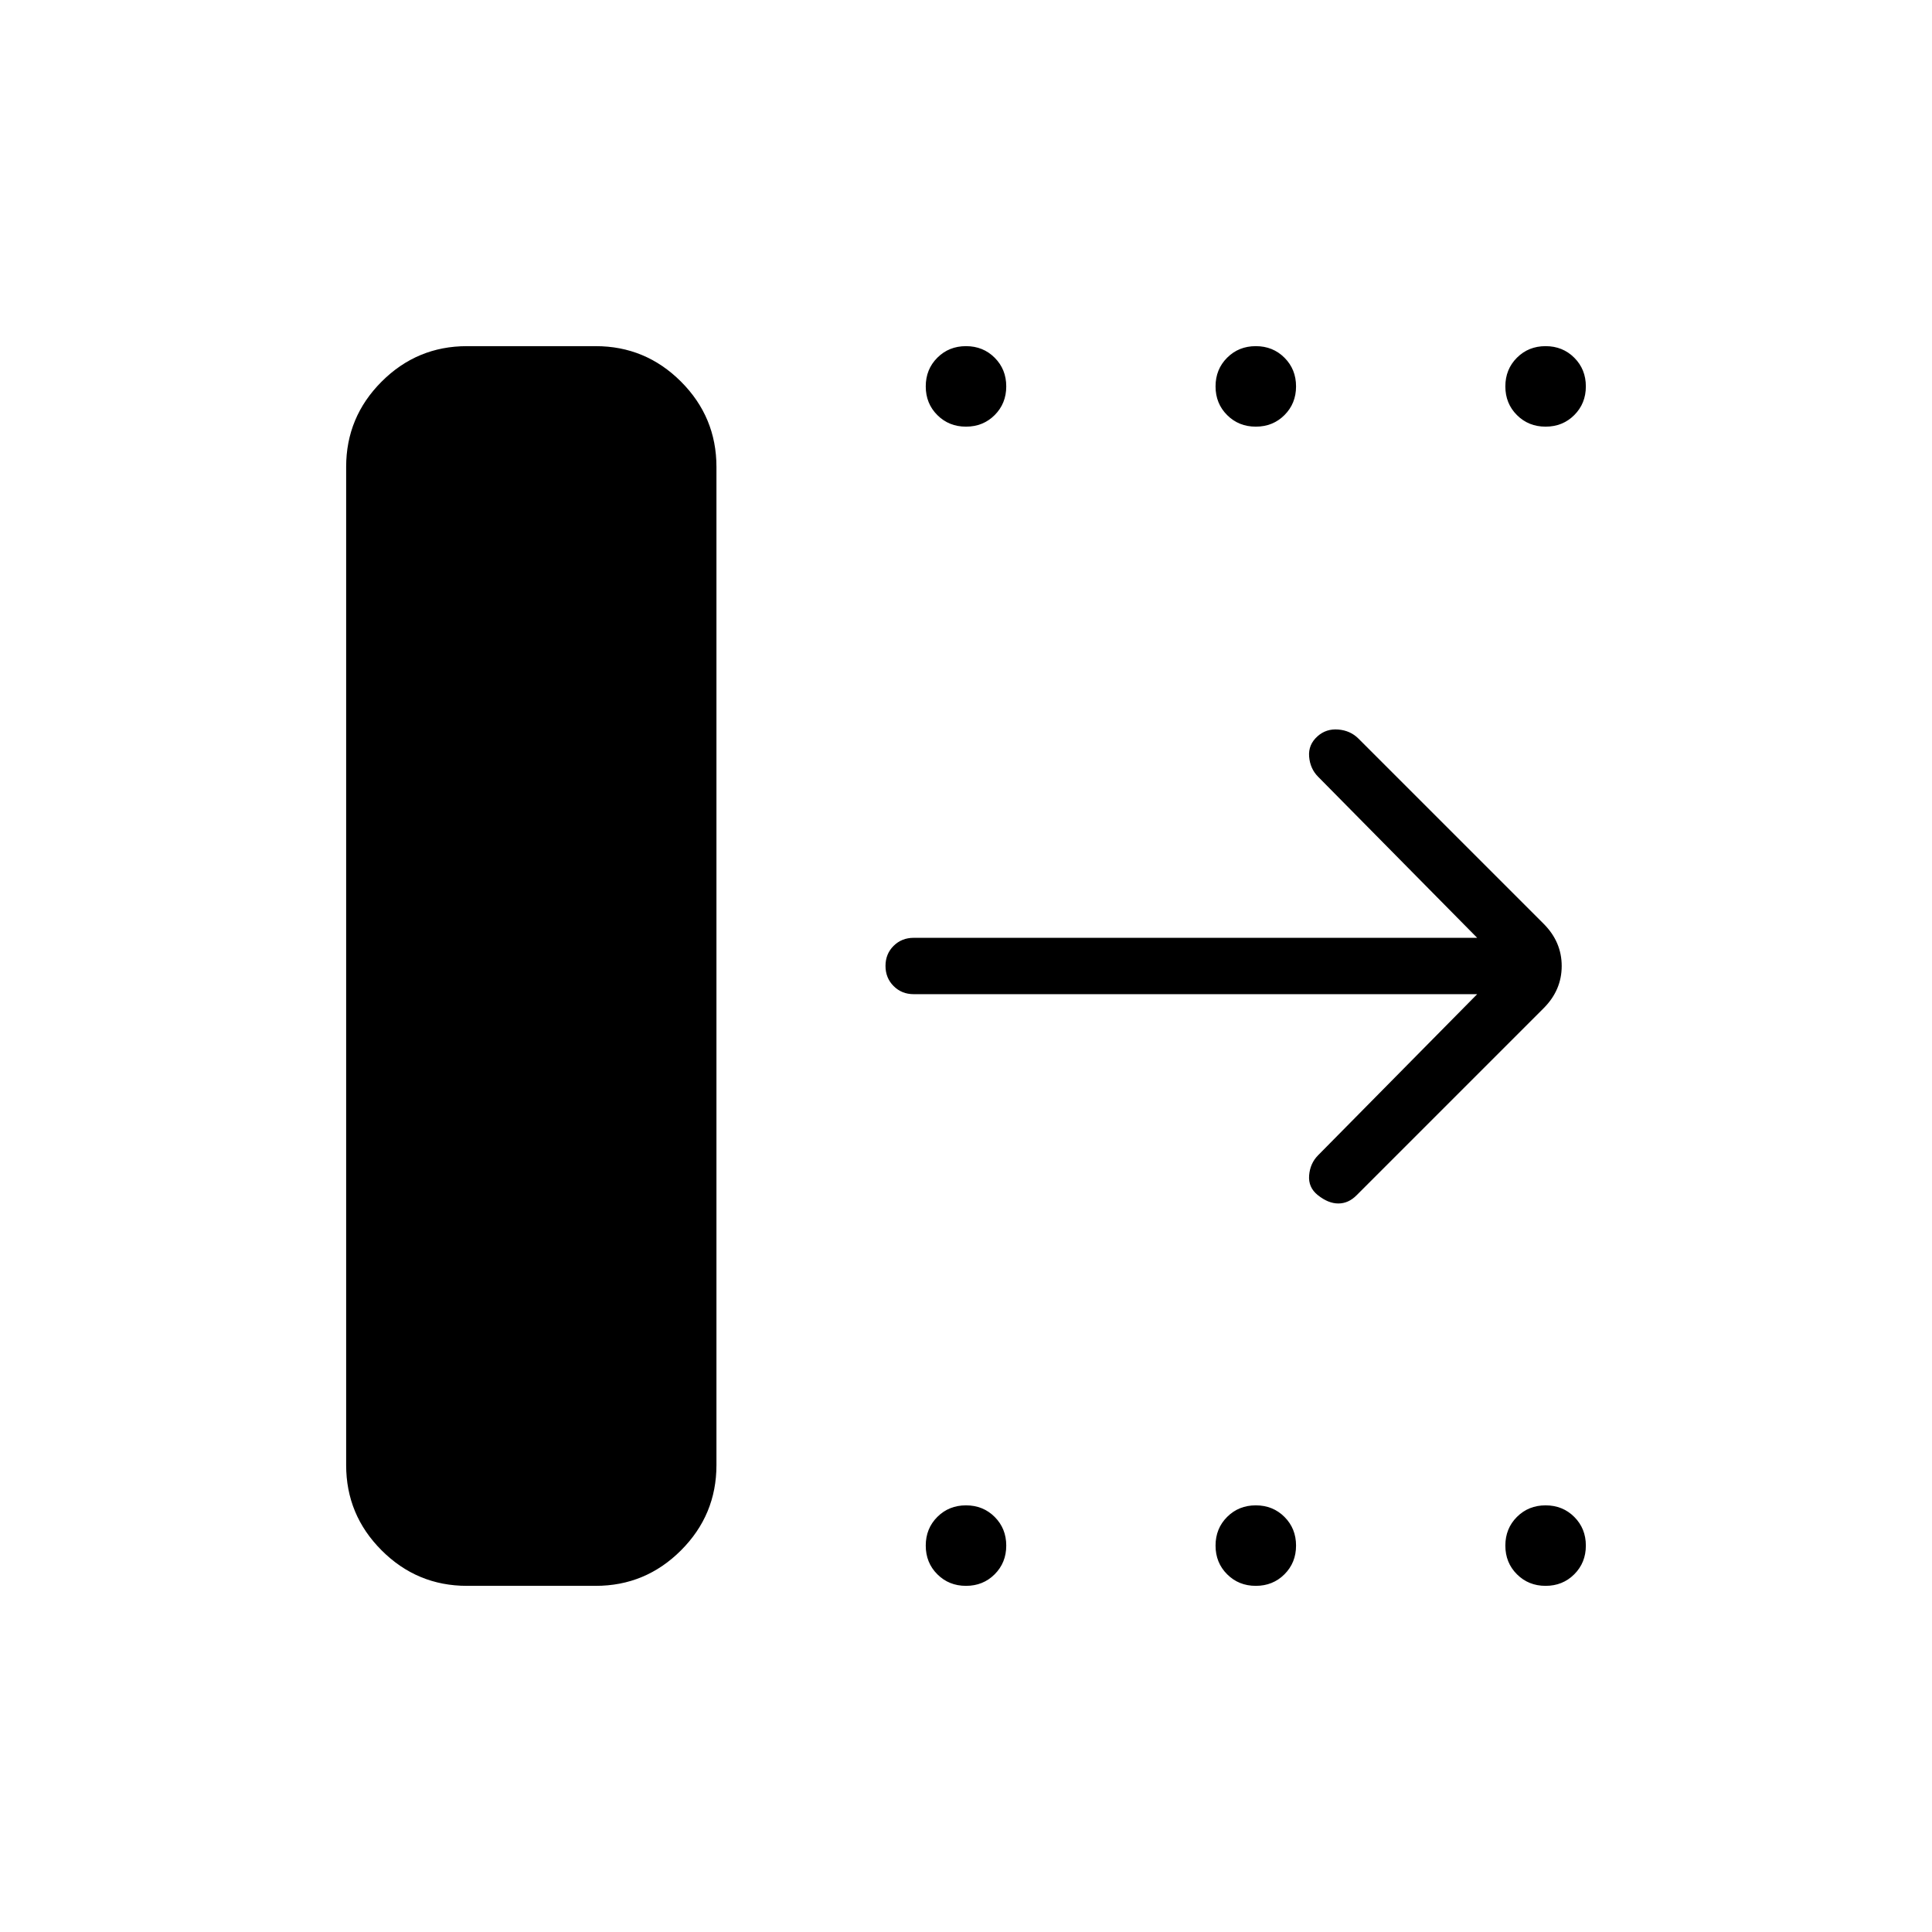 <svg xmlns="http://www.w3.org/2000/svg" height="24" viewBox="0 -960 960 960" width="24"><path d="M172-232v-496q0-24.75 17.63-42.38Q207.25-788 232-788h64q24.75 0 42.38 17.62Q356-752.75 356-728v496q0 24.75-17.62 42.37Q320.75-172 296-172h-64q-24.75 0-42.37-17.63Q172-207.25 172-232Zm562-234H454q-5.95 0-9.98-4.04-4.02-4.03-4.02-10 0-5.96 4.02-9.96 4.03-4 9.98-4h280l-79-80q-4-4-4.5-10t4.2-10.17Q659-598 665-597.5q6 .5 10 4.5l92 92q9 9 9 21t-9 21l-93 93q-4 4-9 4t-10.22-4.17Q650-370 650.5-376t4.5-10l79-80ZM480-748q-8.5 0-14.25-5.75T460-768q0-8.5 5.75-14.25T480-788q8.5 0 14.25 5.75T500-768q0 8.5-5.75 14.25T480-748Zm144 0q-8.5 0-14.25-5.75T604-768q0-8.5 5.75-14.25T624-788q8.5 0 14.25 5.75T644-768q0 8.5-5.75 14.25T624-748Zm144 0q-8.5 0-14.25-5.75T748-768q0-8.5 5.75-14.25T768-788q8.5 0 14.25 5.75T788-768q0 8.5-5.75 14.25T768-748ZM480-172q-8.5 0-14.25-5.75T460-192q0-8.5 5.75-14.25T480-212q8.5 0 14.25 5.75T500-192q0 8.5-5.75 14.25T480-172Zm144 0q-8.5 0-14.25-5.75T604-192q0-8.5 5.75-14.25T624-212q8.5 0 14.25 5.75T644-192q0 8.5-5.75 14.25T624-172Zm144 0q-8.5 0-14.25-5.75T748-192q0-8.5 5.75-14.25T768-212q8.5 0 14.25 5.75T788-192q0 8.5-5.75 14.25T768-172Z"/></svg>